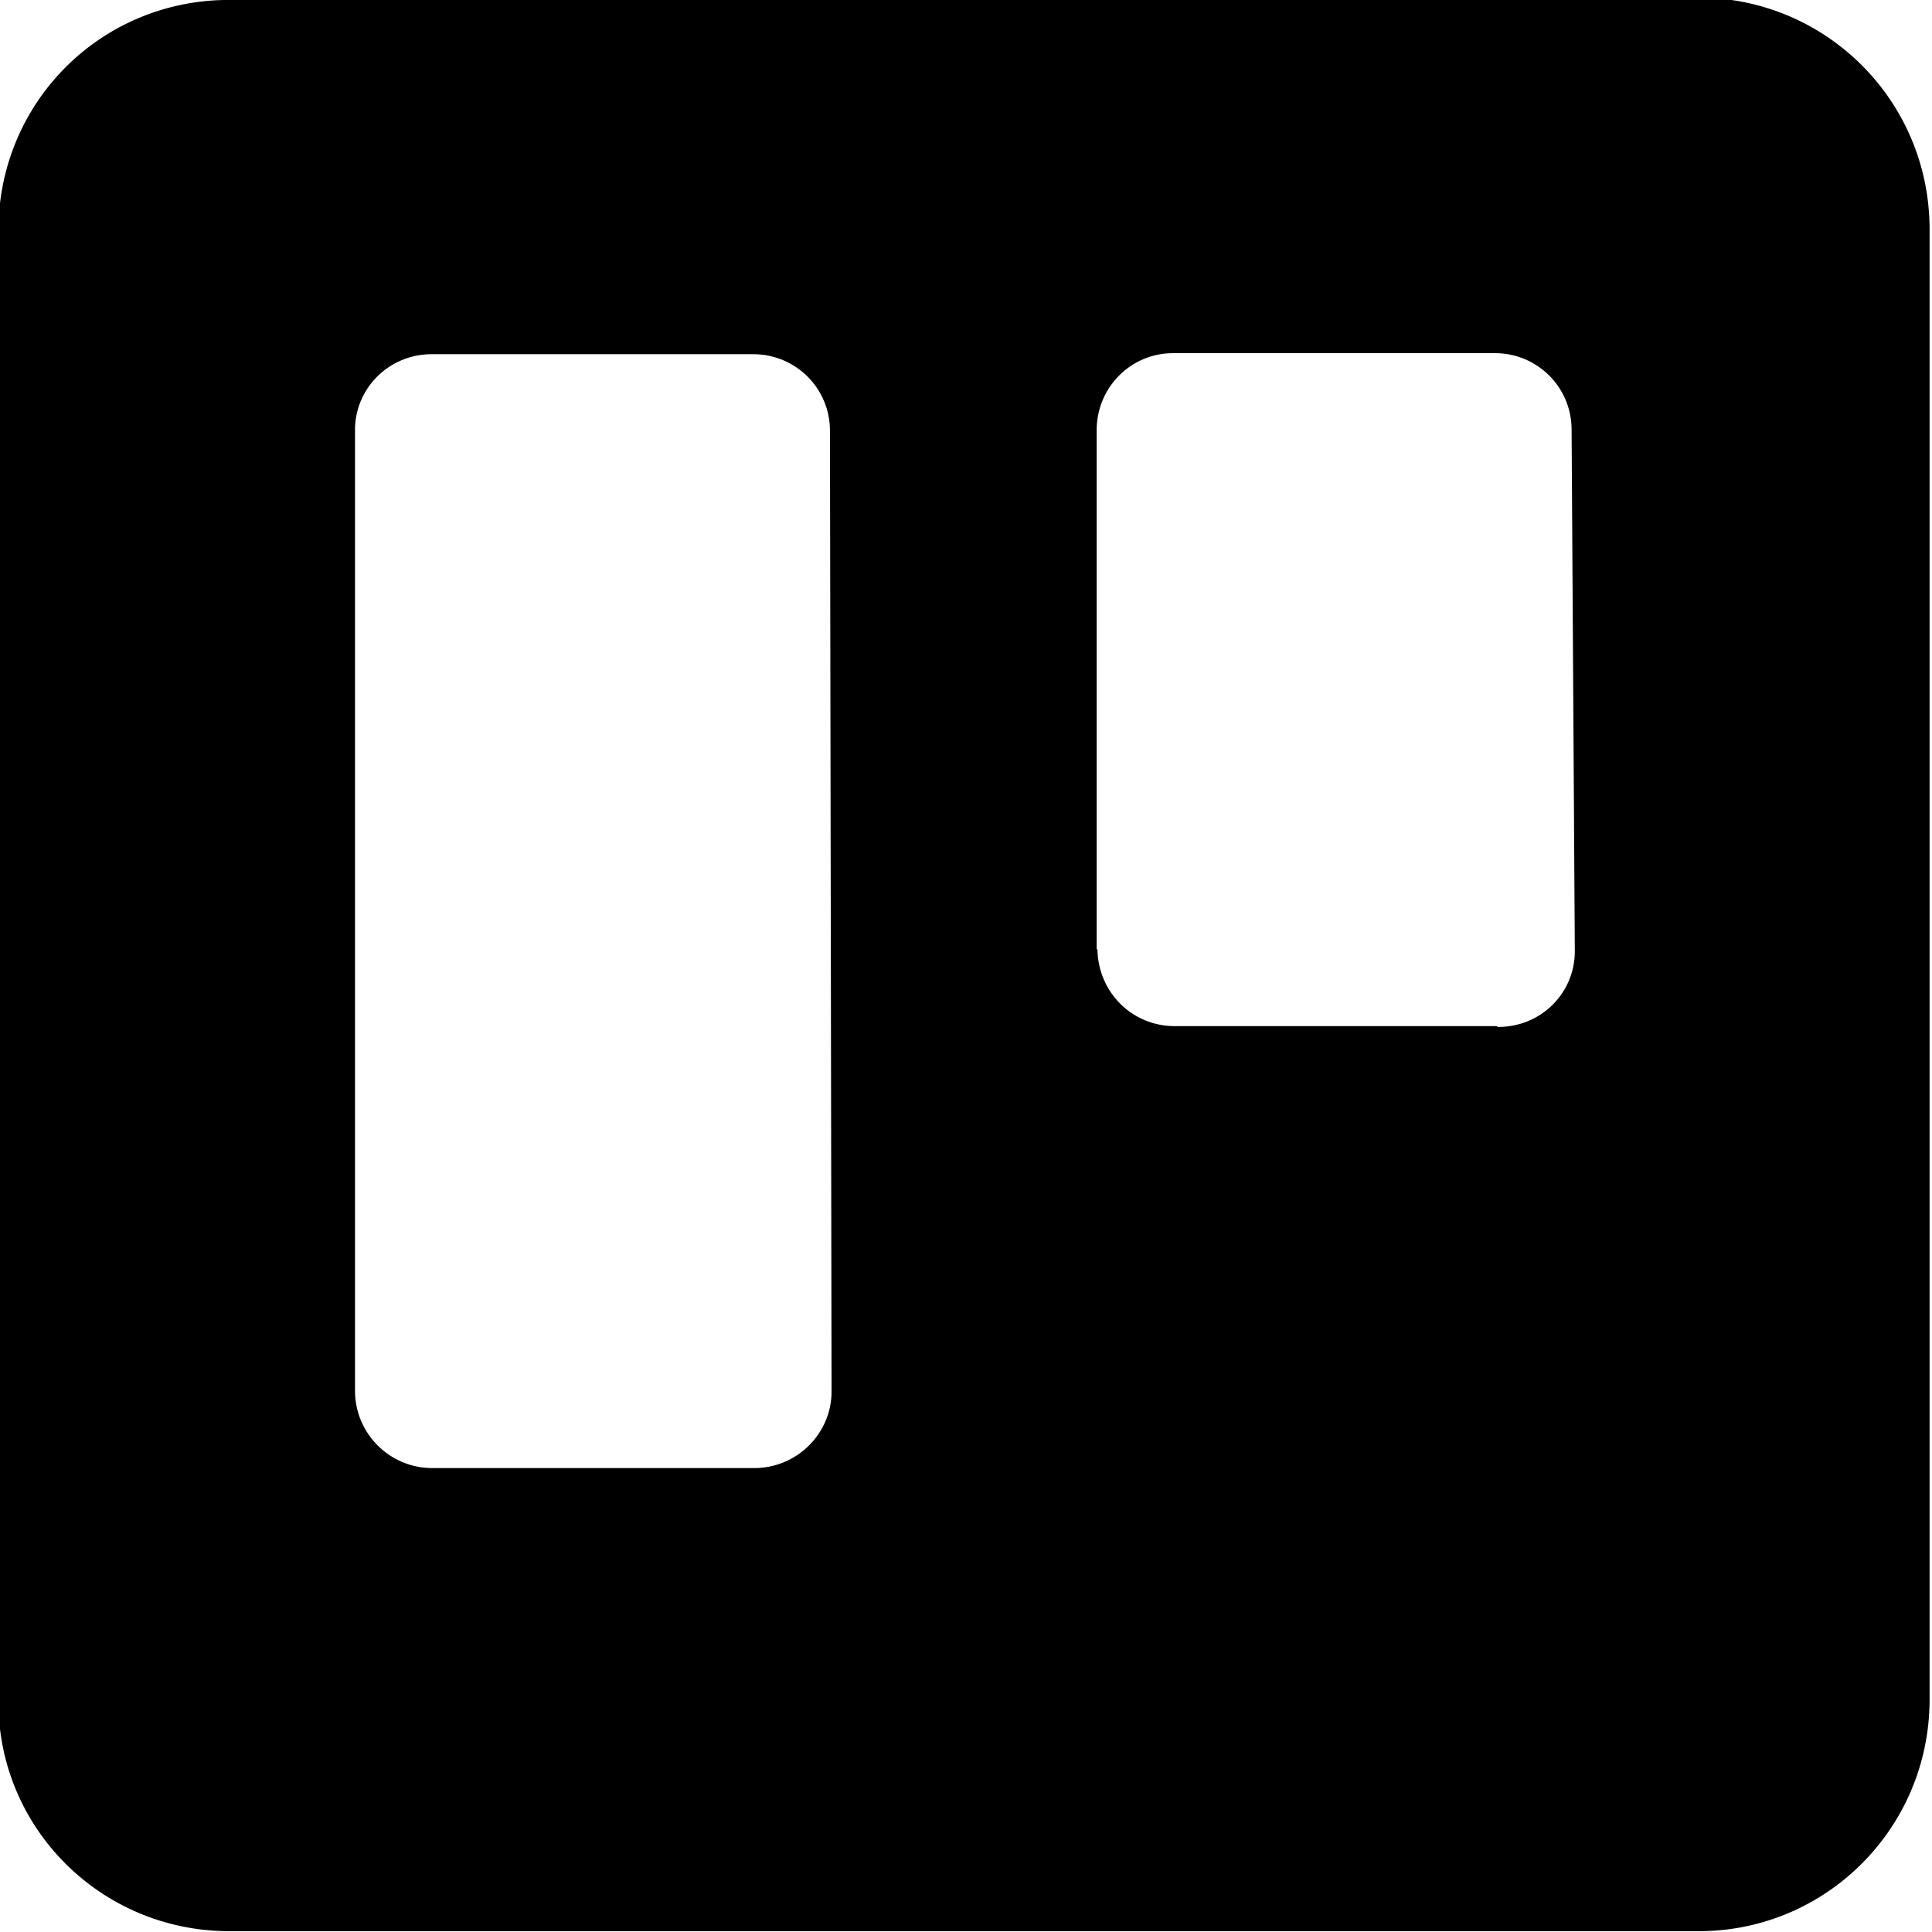 <svg viewBox="0 0 24 24" xmlns="http://www.w3.org/2000/svg"><path d="M21.14 0H2.846l-.001-.001C1.26-.001-.01 1.26-.02 2.85v18.29H-.02c0 1.57 1.27 2.84 2.85 2.85h18.29v0c1.57-.01 2.84-1.28 2.85-2.86V2.83 2.83c-.01-1.58-1.28-2.85-2.86-2.86ZM10.33 17.287v0c0 .52-.43.95-.96.95h-4v0c-.53 0-.96-.43-.96-.96V5.36h0c-.01-.53.42-.96.95-.96 0-.001 0 0 0 0h4v0c.52 0 .95.42.95.95Zm9.233-5.47v0c0 .52-.42.94-.95.94 -.01 0-.01 0-.02-.01h-4v0c-.53 0-.95-.42-.96-.95 -.01-.01-.01-.01-.01-.01v-6.44 0c-.001-.53.42-.96.95-.96h4v0c.52 0 .95.42.95.95Z"/></svg>